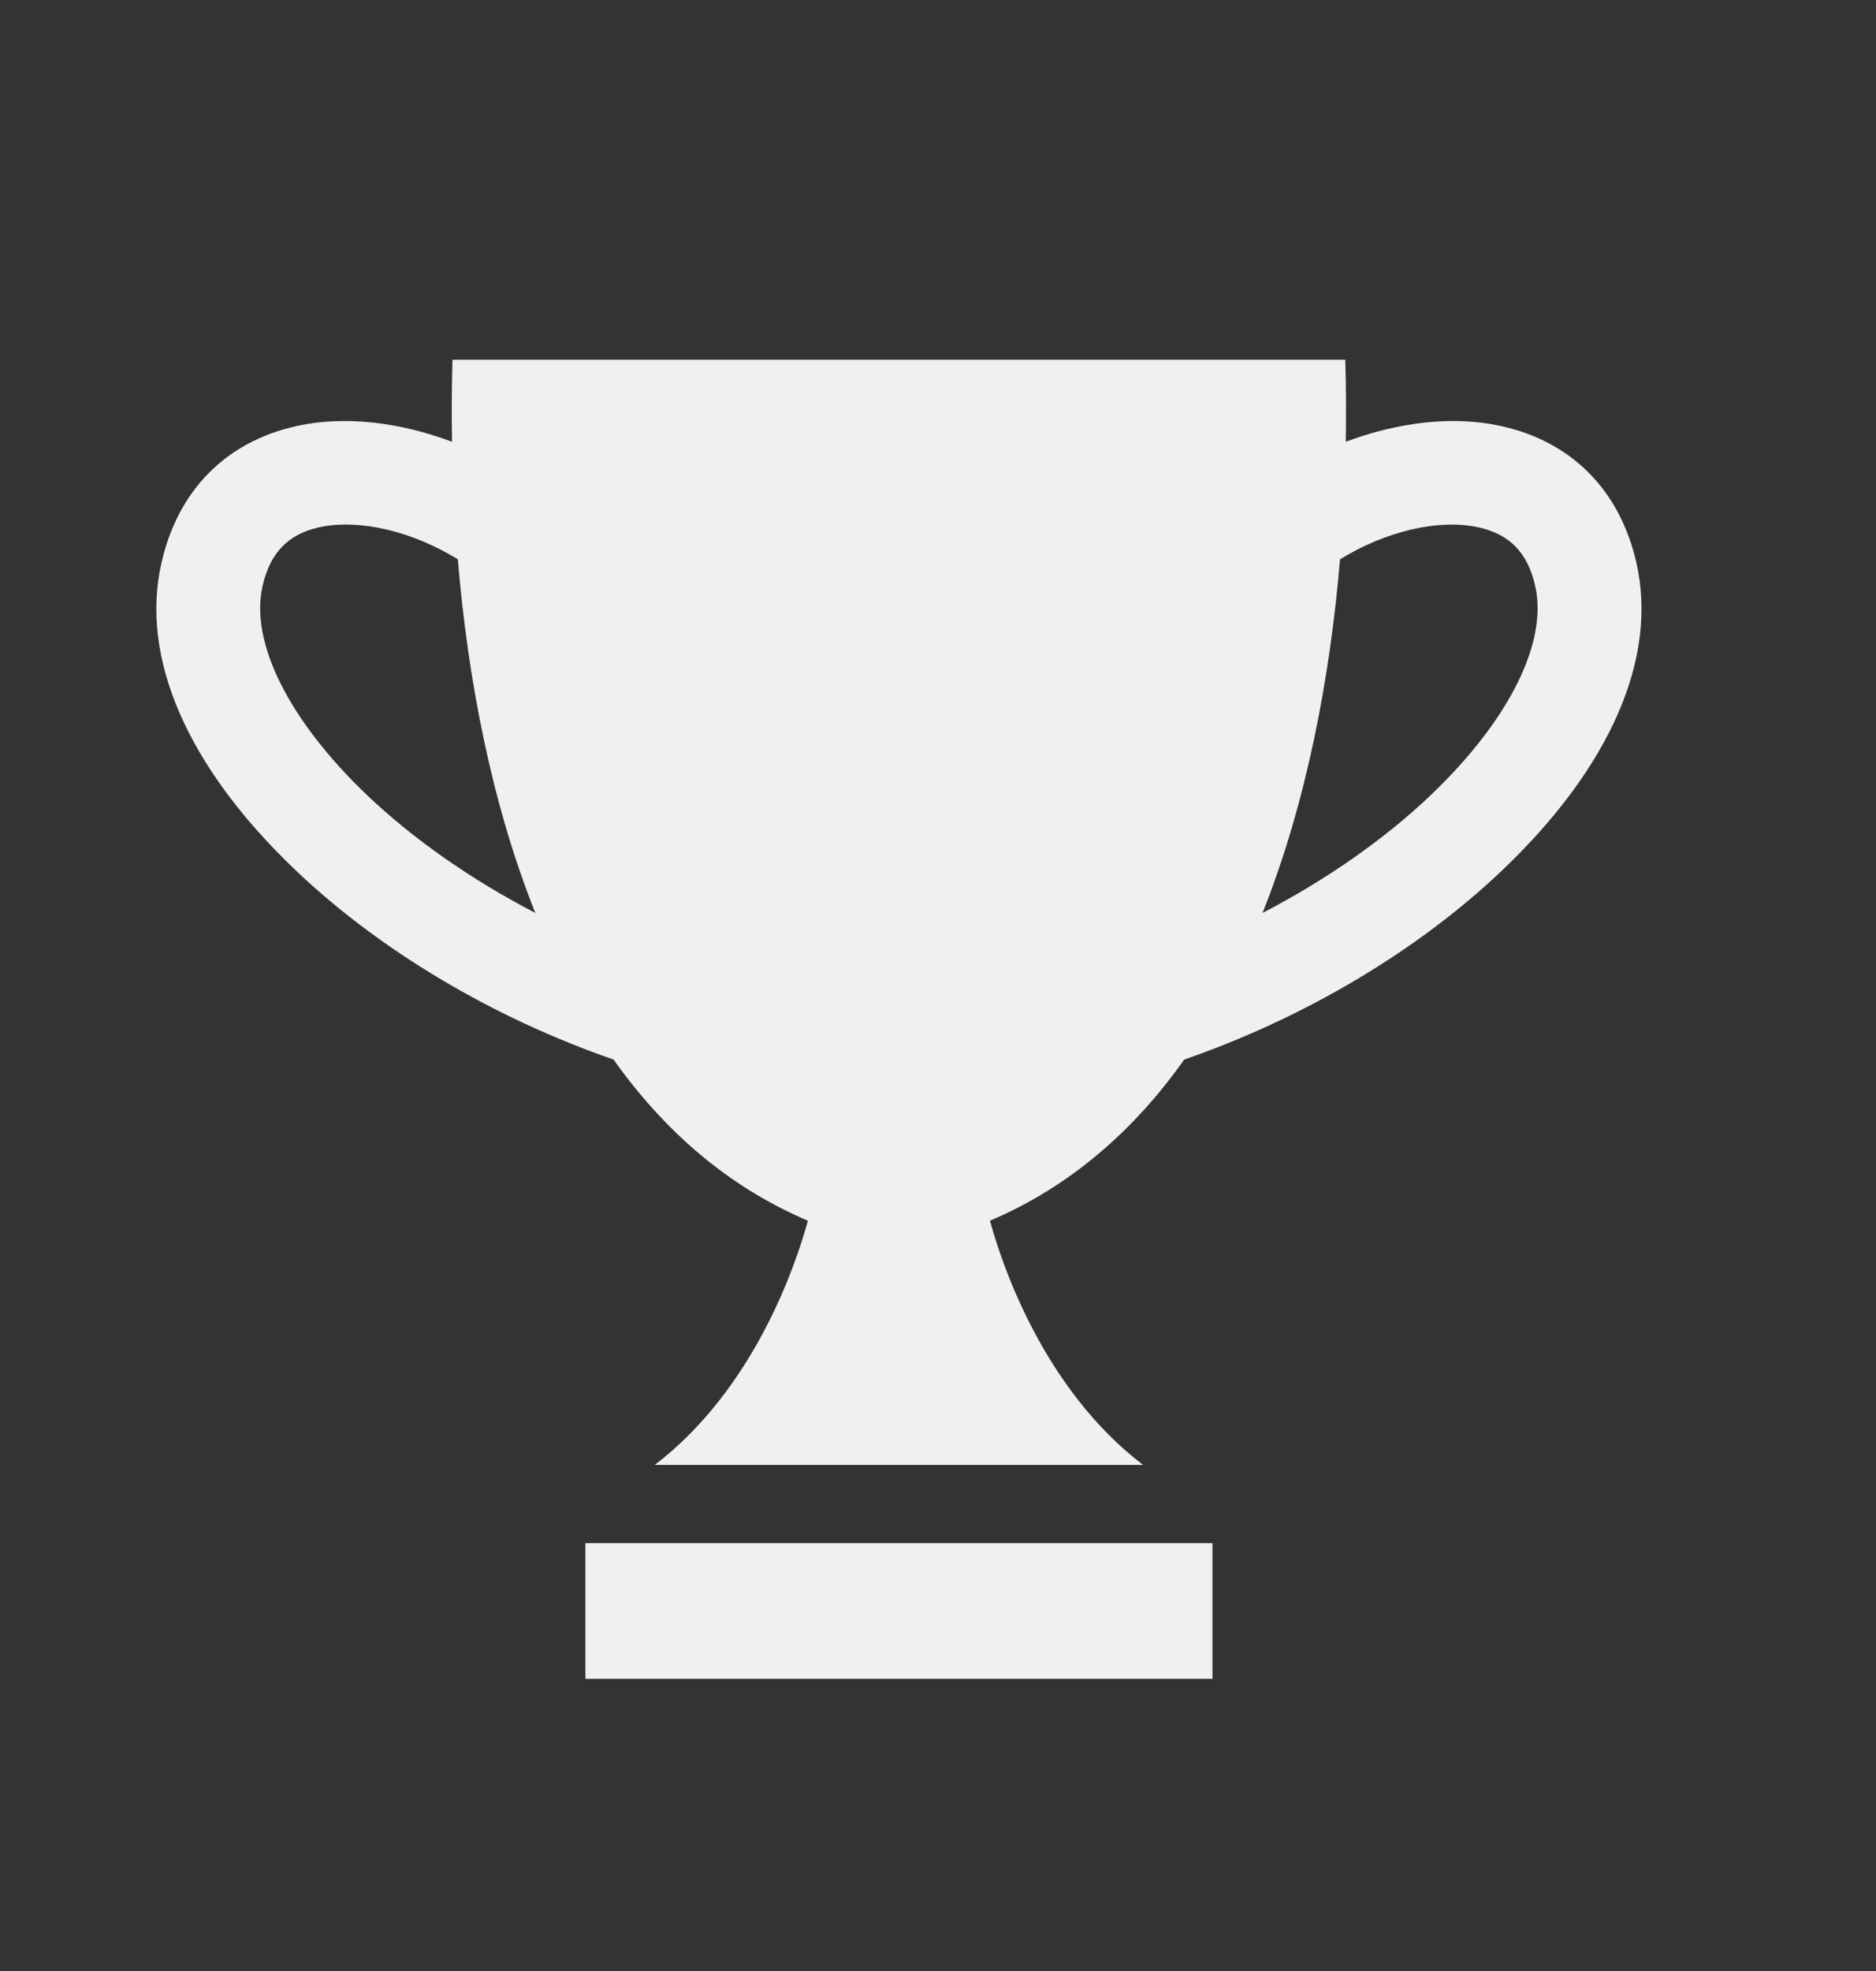 <svg width="20" height="21" viewBox="0 0 20 21" fill="none" xmlns="http://www.w3.org/2000/svg">
<rect x="0" y="0" width="20" height="21" fill="#333333" stroke="none"/>
<g clip-path="url(#clip0_19325_111443)">
<path d="M16.002 4.539C15.492 4.426 14.902 4.498 14.347 4.707C14.352 4.407 14.351 4.115 14.342 3.833H4.824C4.816 4.114 4.814 4.407 4.819 4.707C4.264 4.498 3.675 4.426 3.164 4.539C2.409 4.705 1.896 5.224 1.721 5.999C1.491 7.01 1.997 8.17 3.144 9.265C4.048 10.128 5.26 10.846 6.541 11.289C7.072 12.037 7.751 12.64 8.613 13.006C8.487 13.465 8.046 14.795 6.98 15.608H12.186C11.12 14.795 10.679 13.465 10.554 13.006C11.416 12.64 12.095 12.037 12.625 11.289C13.906 10.846 15.119 10.128 16.023 9.265C17.17 8.17 17.675 7.01 17.446 5.998C17.27 5.224 16.757 4.705 16.002 4.539H16.002ZM3.907 8.466C3.078 7.673 2.663 6.843 2.799 6.244C2.879 5.89 3.071 5.692 3.402 5.618C3.84 5.522 4.411 5.669 4.881 5.959C4.987 7.228 5.238 8.552 5.707 9.727C5.032 9.376 4.413 8.948 3.907 8.466V8.466ZM15.259 8.466C14.754 8.948 14.134 9.376 13.46 9.727C13.928 8.552 14.179 7.228 14.286 5.959C14.756 5.669 15.326 5.522 15.764 5.619C16.095 5.692 16.287 5.89 16.367 6.244C16.503 6.843 16.089 7.673 15.259 8.466V8.466Z" fill="#F0F0F3"/>
<path d="M6.241 16.442H12.926V17.887H6.241V16.442Z" fill="#F0F0F3"/>
</g>
<defs>
<clipPath id="clip0_19325_111443">
<rect width="20" height="20" fill="white" transform="translate(0 0.5)"/>
</clipPath>
</defs>
</svg>
